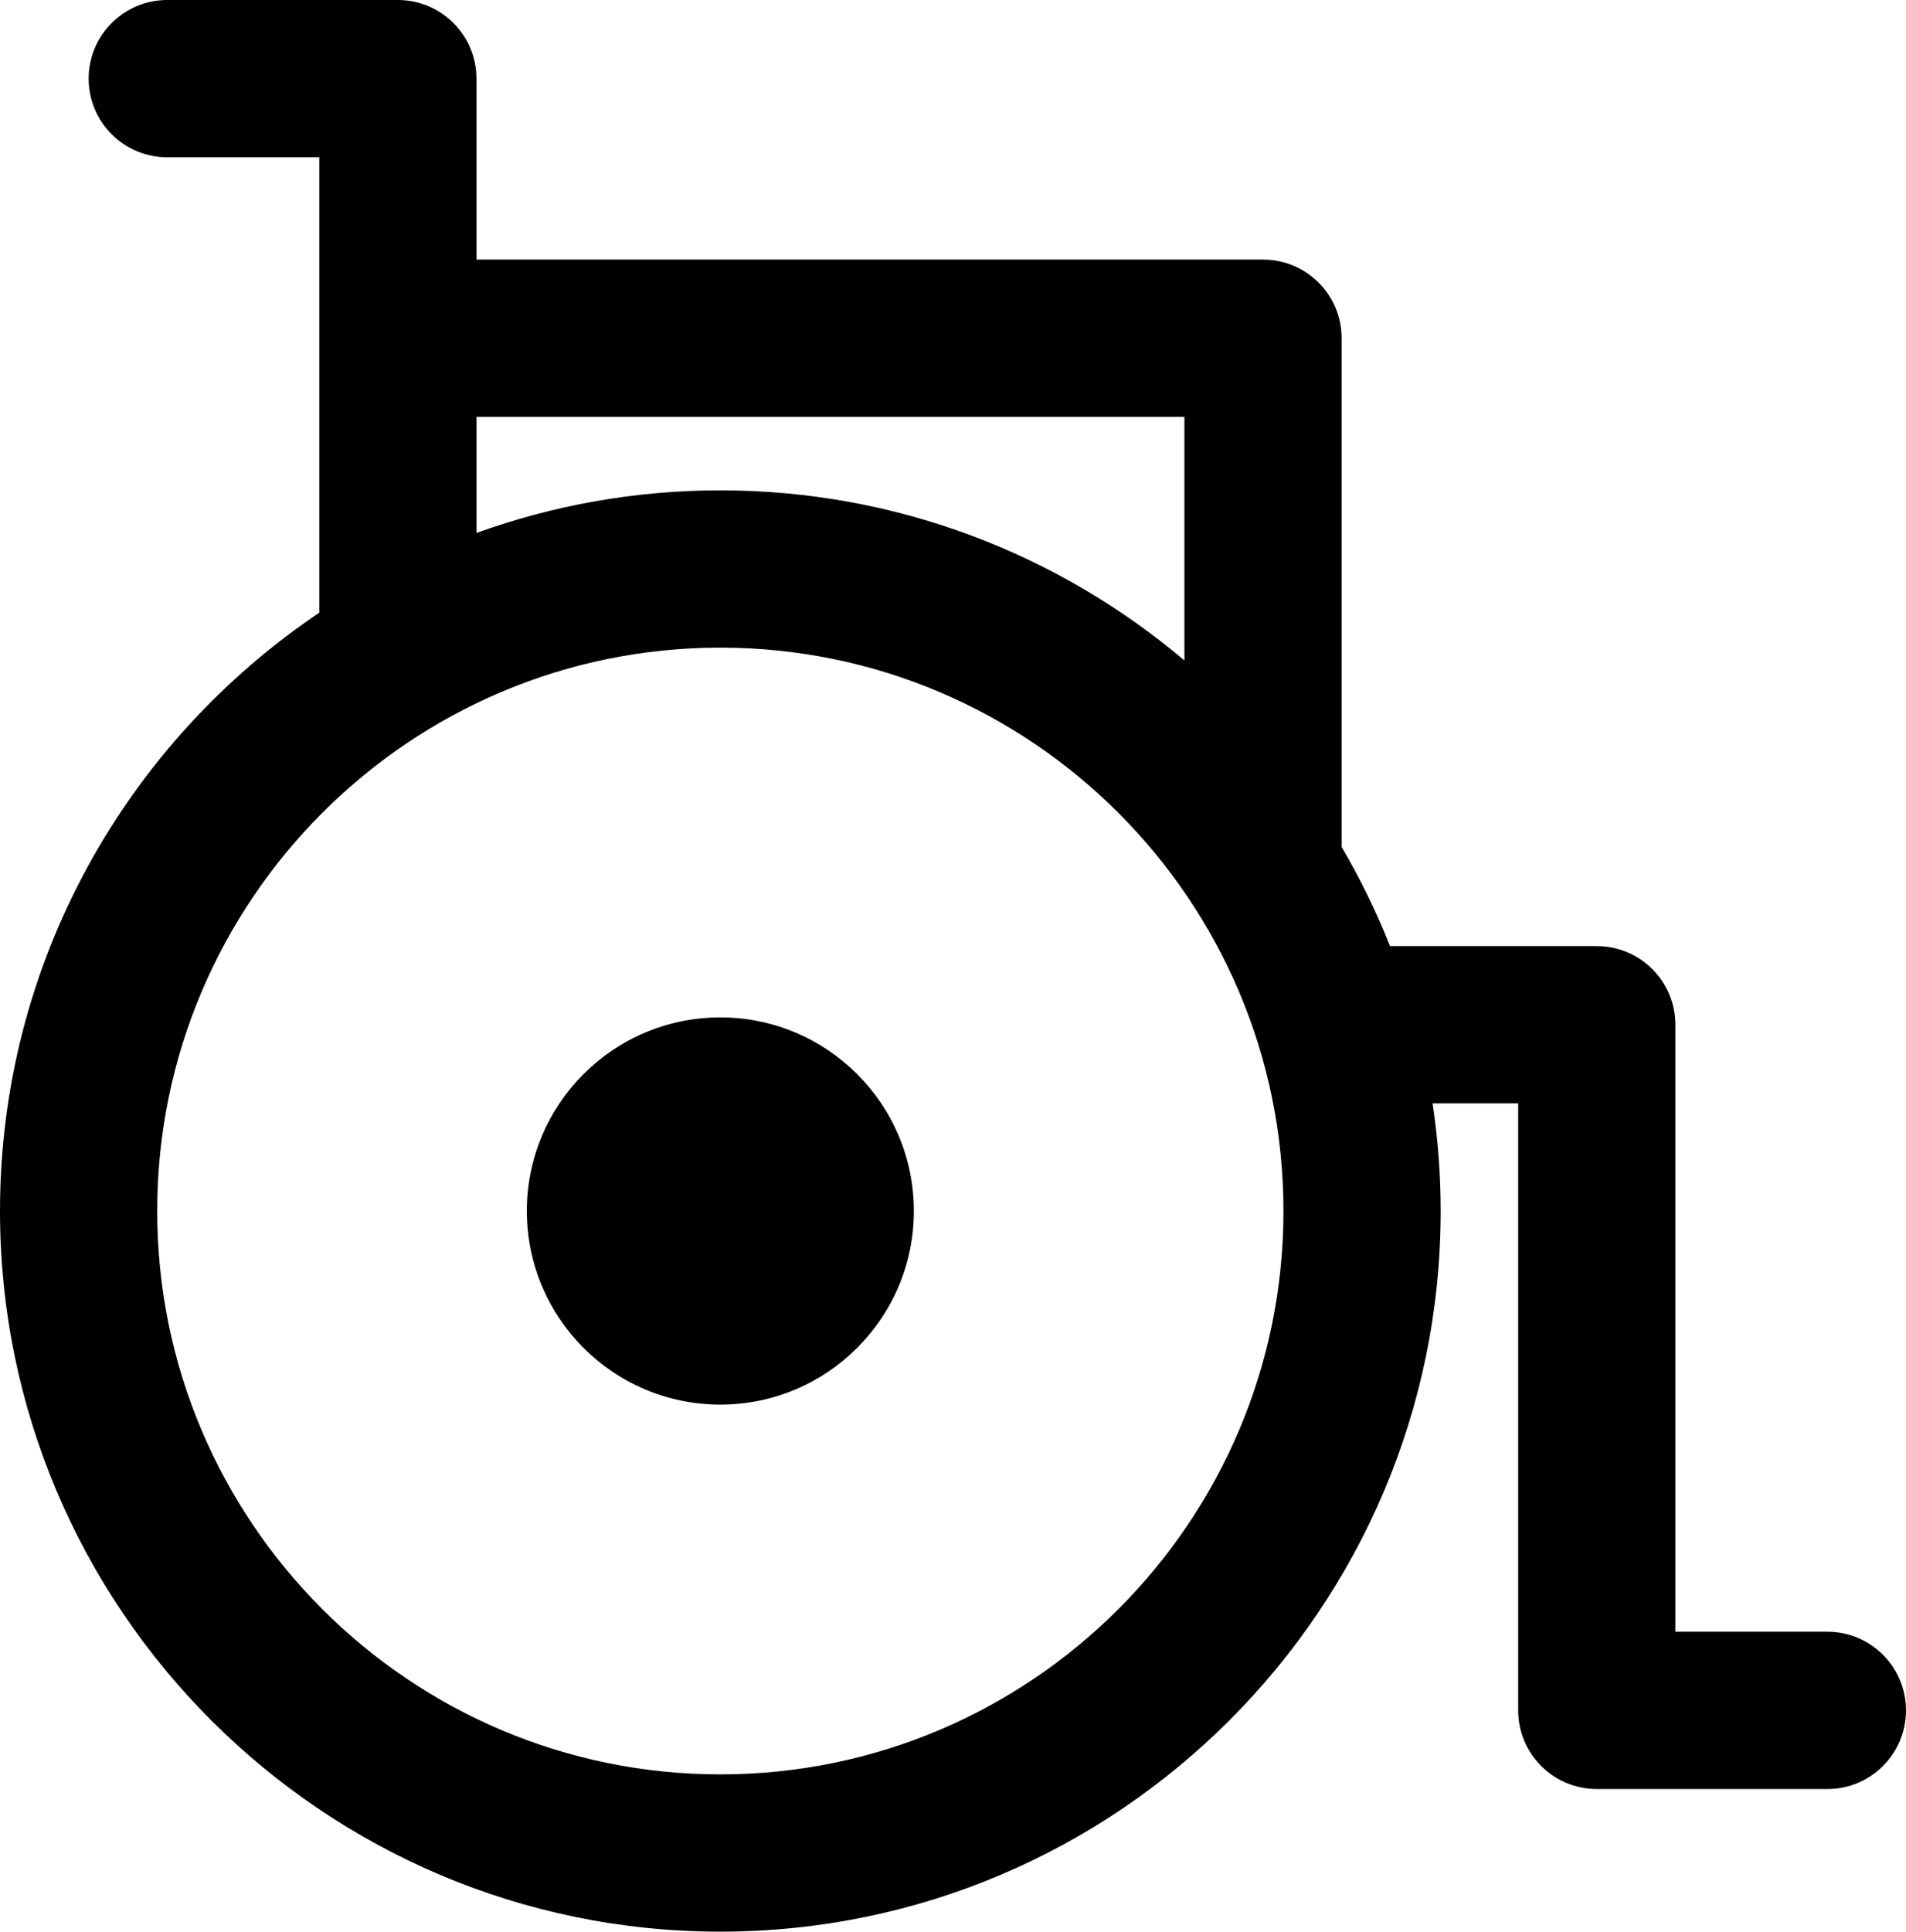 <?xml version="1.0" encoding="UTF-8"?>
<!DOCTYPE svg PUBLIC "-//W3C//DTD SVG 1.1//EN" "http://www.w3.org/Graphics/SVG/1.1/DTD/svg11.dtd">
<!-- Creator: CorelDRAW 2017 -->
<svg xmlns="http://www.w3.org/2000/svg" xml:space="preserve" width="39.034mm" height="39.542mm" version="1.1" style="shape-rendering:geometricPrecision; text-rendering:geometricPrecision; image-rendering:optimizeQuality; fill-rule:evenodd; clip-rule:evenodd"
viewBox="0 0 88448.97 89600.31"
 xmlns:xlink="http://www.w3.org/1999/xlink">
 <g id="Layer_x0020_1">
  <path class="fil0" d="M84801.44 75689.52l-7054.42 0 0 -28156.26c0,-2014.9 -1632.63,-3647.31 -3647.53,-3647.31l-9594.34 0c-633.57,-1596.6 -1384.73,-3133.16 -2246.26,-4598.79l0 -23598.72c0,-2014.9 -1632.63,-3647.76 -3647.76,-3647.76l-36500.93 0.45 0 -8393.61c0,-2014.67 -1633.08,-3647.53 -3647.76,-3647.53l-10701.5 0c-2014.45,0 -3647.53,1632.86 -3647.53,3647.53 0,2015.13 1633.08,3647.76 3647.53,3647.76l7054.42 0 0 21125.64c-8929.05,6007.09 -14815.37,16204.63 -14815.37,27752.01 0,18431.85 14995.51,33427.36 33427.82,33427.36 18431.63,0 33427.14,-14995.51 33427.14,-33427.36 0,-1696.53 -129.39,-3362.7 -374.56,-4992.16l3970.89 0 0 28156.26c0,2014.9 1633.08,3647.76 3647.76,3647.76l10701.95 0c2014.9,0 3647.76,-1632.86 3647.76,-3647.76 0.23,-2015.13 -1632.86,-3647.53 -3647.31,-3647.53zm-51373.85 -28496.39c4959.3,0 8979.81,4020.51 8979.81,8979.81 0,4959.3 -4020.51,8979.81 -8979.81,8979.81 -4959.3,0 -8979.81,-4020.51 -8979.81,-8979.81 0,-4959.3 4020.51,-8979.81 8979.81,-8979.81zm-11317.39 -27857.16l32853.62 0 0 11299.03c-5821.96,-4917.15 -13336.59,-7889.88 -21536.01,-7889.88 -3970.89,0 -7781.11,699.28 -11317.16,1975.7l0 -5384.85 -0.45 0zm11317.61 62969.04c-14409.98,0 -26132.53,-11723.45 -26132.53,-26132.07 0,-14409.08 11723.45,-26132.3 26132.53,-26132.3 14409.53,0 26131.85,11723 26131.85,26132.3 0,14409.53 -11722.32,26132.07 -26131.85,26132.07z"/>
 </g>
</svg>
